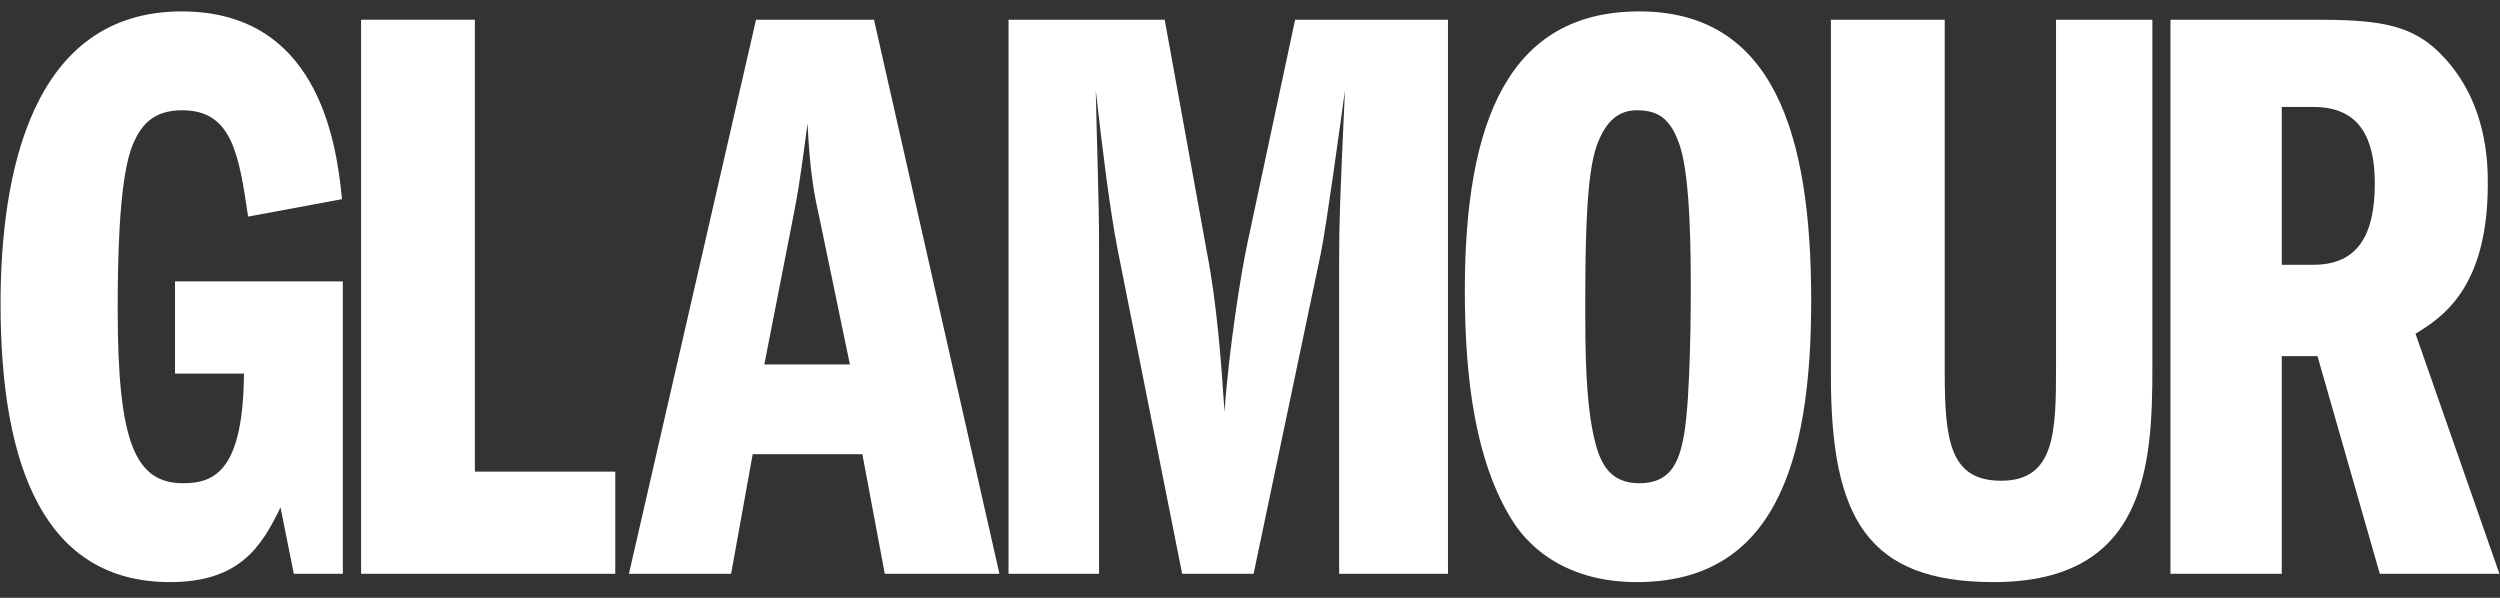 <svg width="138" height="33" viewBox="0 0 138 33" fill="none" xmlns="http://www.w3.org/2000/svg">
<rect x="0" y="0" width="138" height="33" fill="#333333" stroke="none"/>
<path d="M18.924 31.673H16.218L15.484 28.005C14.43 30.206 13.191 32.132 9.386 32.132C2.508 32.132 0.031 25.85 0.031 16.77C0.031 9.709 1.682 0.63 10.028 0.63C17.411 0.63 18.557 7.554 18.878 10.993L13.696 11.956C13.191 8.563 12.825 6.087 10.073 6.087C8.469 6.087 7.735 6.866 7.231 8.241C6.543 10.259 6.497 14.661 6.497 17.092C6.497 24.428 7.46 26.675 10.119 26.675C11.907 26.675 13.421 25.896 13.467 20.623H9.661V15.533H18.924V31.673Z" fill="white"/>
<path d="M19.932 1.088H26.213V26.034H33.963V31.673H19.932V1.088Z" fill="white"/>
<path d="M42.191 20.118L43.842 11.681C44.209 9.801 44.392 8.104 44.576 6.82C44.713 9.572 44.942 10.718 45.218 11.956L46.914 20.118H42.191ZM41.733 1.088L34.717 31.673H40.357L41.549 25.07H47.602L48.84 31.673H55.168L48.244 1.088H41.733Z" fill="white"/>
<path d="M55.671 1.088H64.291L66.63 13.974C67.181 16.816 67.41 19.981 67.594 22.732C67.823 19.384 68.511 14.983 68.877 13.331L71.491 1.088H79.928V31.673H73.921V14.248C73.921 12.277 73.967 10.993 74.242 4.986C73.967 6.958 73.234 12.369 72.912 13.974L69.198 31.673H65.255L61.678 13.699C61.266 11.589 60.807 7.875 60.486 4.986C60.532 7.37 60.669 11.13 60.669 13.515V31.673H55.671V1.088Z" fill="white"/>
<path d="M90.349 6.087C91.541 6.087 92.23 6.545 92.733 8.058C93.331 9.892 93.331 14.203 93.331 16.083C93.331 16.496 93.331 21.86 92.963 23.97C92.688 25.575 92.184 26.675 90.487 26.675C88.928 26.675 88.378 25.666 88.057 24.428C87.507 22.273 87.507 19.293 87.507 16.679C87.507 12.827 87.598 9.526 88.149 8.012C88.653 6.637 89.386 6.087 90.349 6.087ZM90.487 0.63C83.288 0.63 80.858 6.683 80.858 16.037C80.858 20.943 81.454 25.437 83.425 28.647C83.793 29.243 85.58 32.132 90.349 32.132C97.915 32.132 99.978 25.62 99.978 16.587C99.978 7.325 97.87 0.63 90.487 0.63Z" fill="white"/>
<path d="M107.349 1.088V20.576C107.349 24.382 107.669 26.537 110.466 26.537C113.447 26.537 113.493 23.832 113.493 20.256V1.088H118.811V20.256C118.811 25.666 118.491 32.132 110.054 32.132C103.084 32.132 101.066 28.601 101.066 20.76V1.088H107.349Z" fill="white"/>
<path d="M125.954 5.903H127.697C129.714 5.903 131.089 6.958 131.089 10.122C131.089 13.01 130.126 14.616 127.697 14.616H125.954V5.903ZM119.81 31.673H125.954V19.66H127.926L131.365 31.673H137.968L133.336 18.422C134.758 17.55 137.326 15.945 137.326 10.168C137.326 9.021 137.326 5.399 134.483 2.739C132.879 1.272 130.997 1.088 127.697 1.088H119.81V31.673Z" fill="white"/>
</svg>
